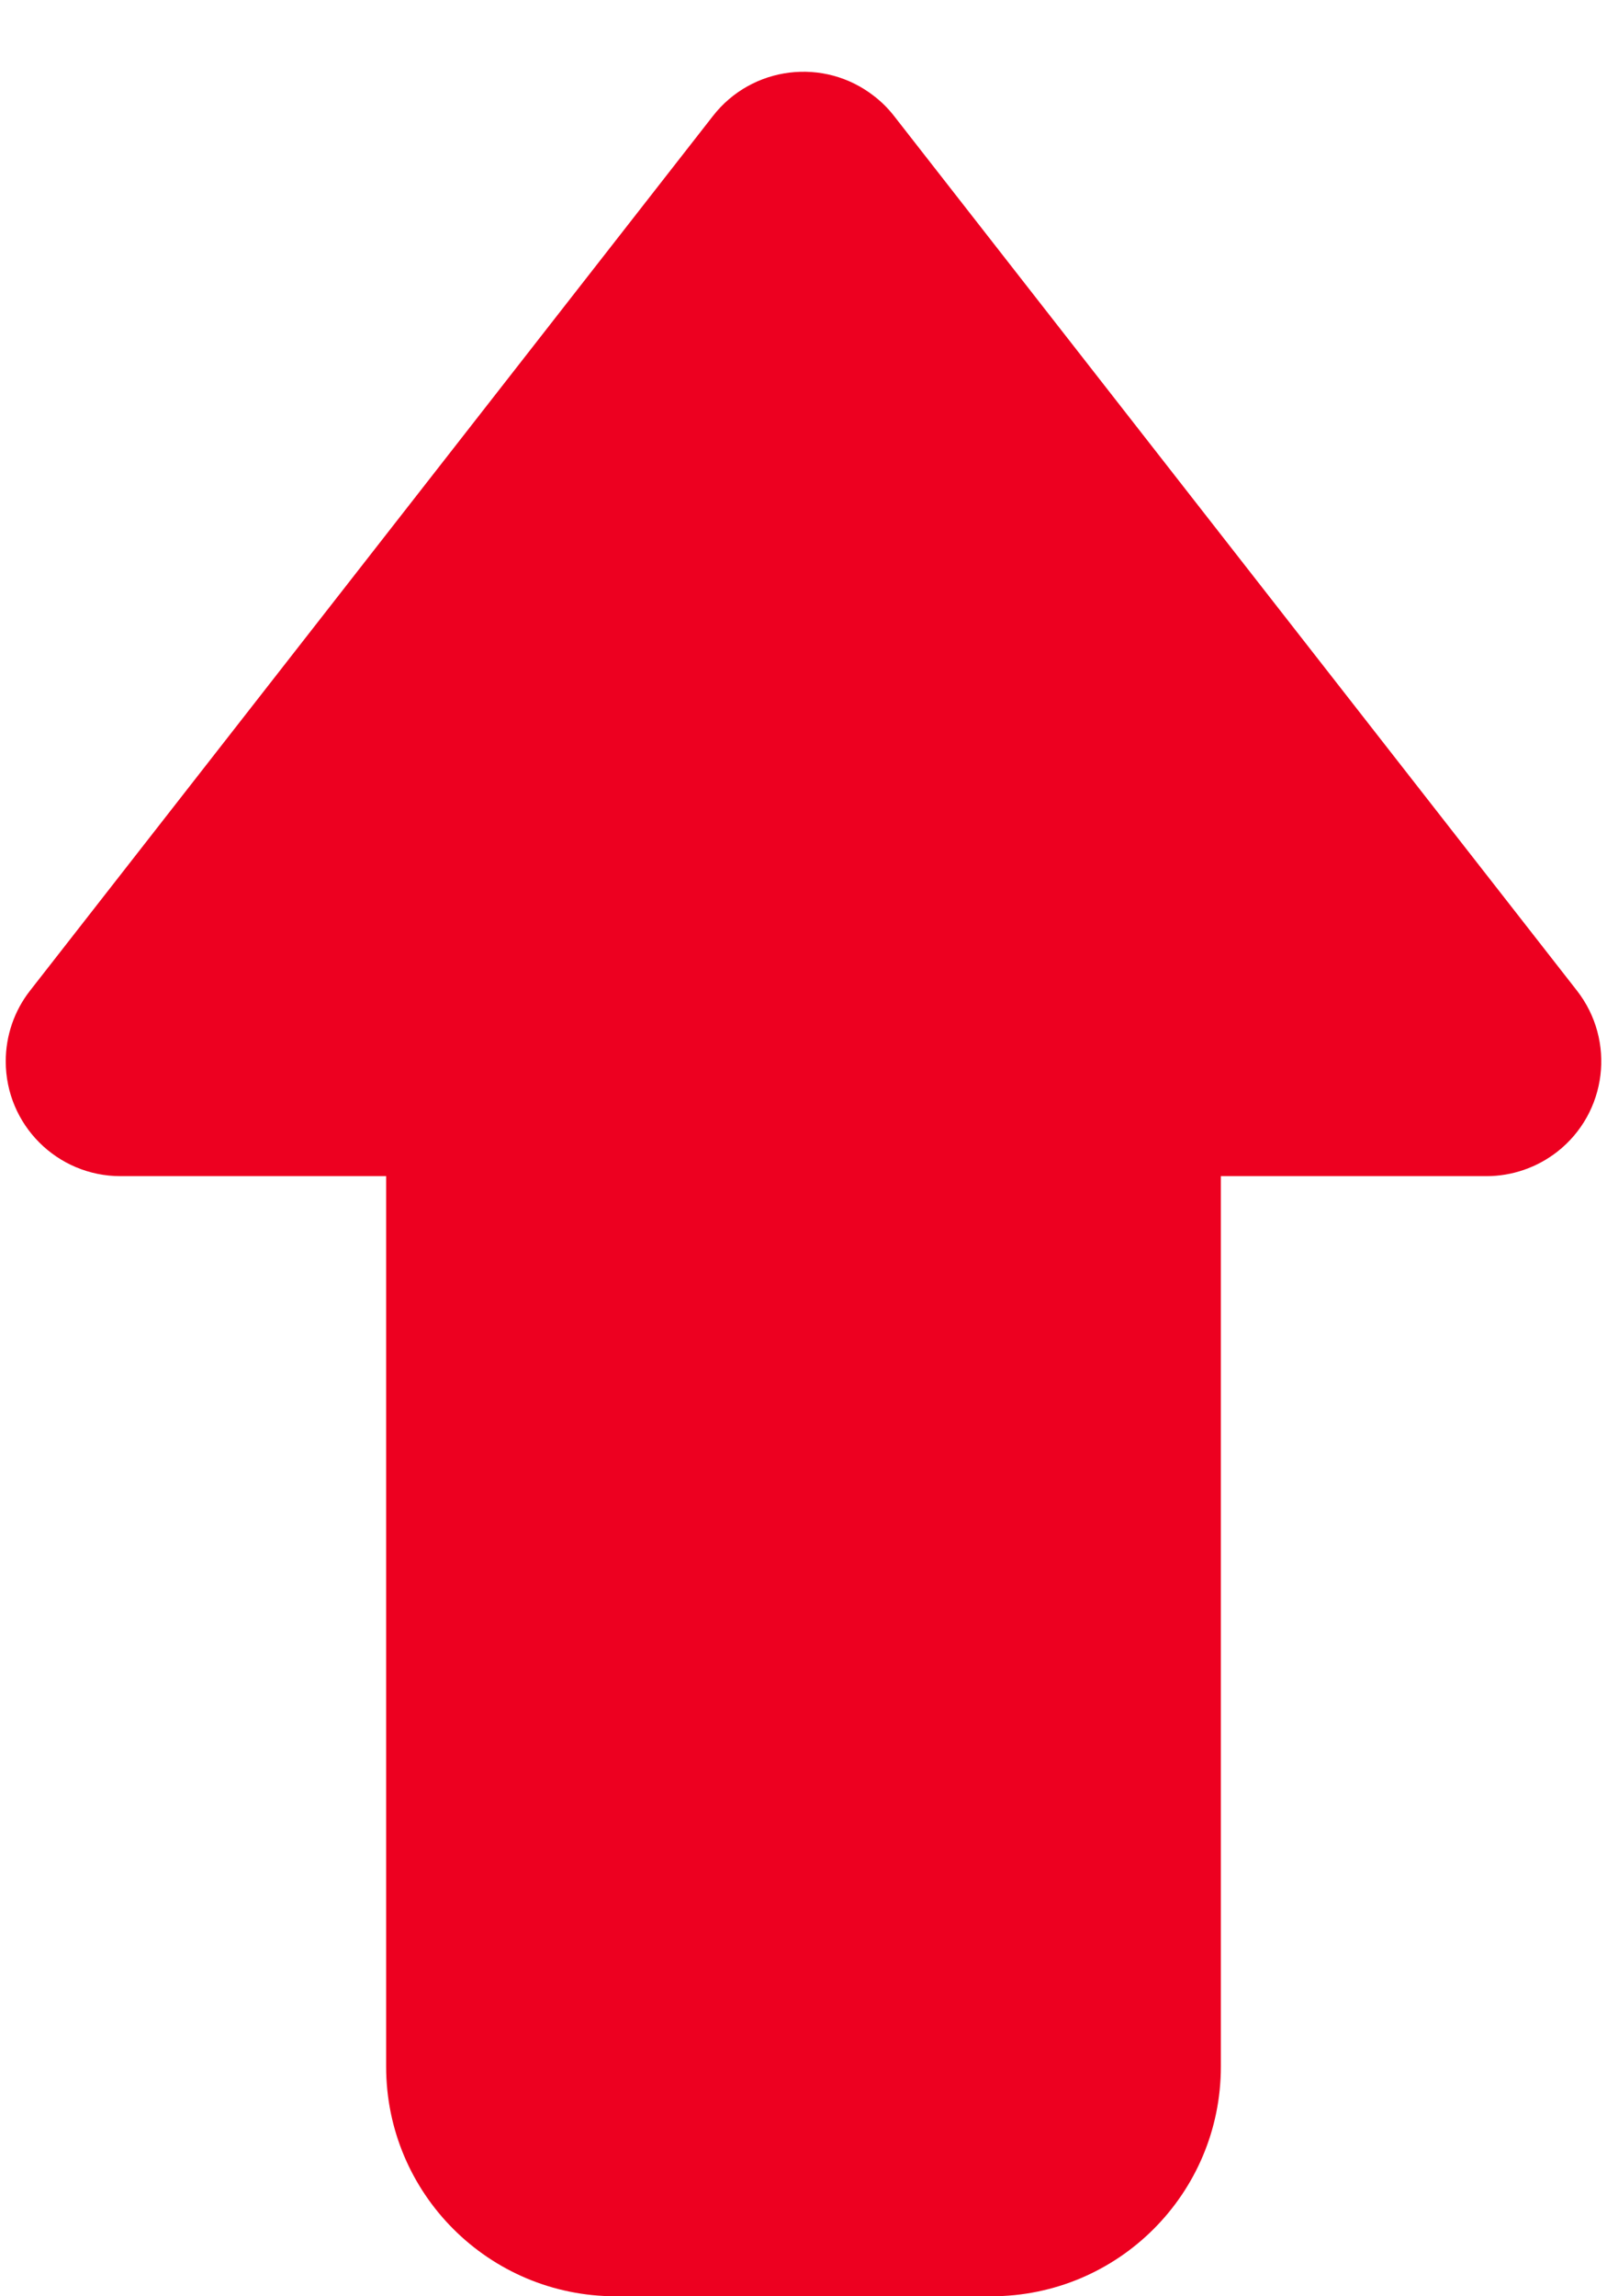 <?xml version="1.0" encoding="UTF-8"?>
<svg width="14px" height="20px" viewBox="0 0 14 20" version="1.1" xmlns="http://www.w3.org/2000/svg" xmlns:xlink="http://www.w3.org/1999/xlink">
    <!-- Generator: Sketch 61.2 (89653) - https://sketch.com -->
    <title>upvoted_icon</title>
    <desc>Created with Sketch.</desc>
    <g id="Page-1" stroke="none" stroke-width="1" fill="none" fill-rule="evenodd">
        <g id="Hunter" transform="translate(-822, -69)" fill="#ED0020">
            <path d="M823.05,79.244 C822.497,79.244 822.05,78.796 822.05,78.244 C822.05,78.021 822.124,77.804 822.262,77.628 L828.212,70.009 C828.552,69.574 829.18,69.497 829.615,69.837 C829.68,69.887 829.738,69.945 829.788,70.009 L835.738,77.628 C836.078,78.064 836.001,78.692 835.566,79.032 C835.39,79.169 835.173,79.244 834.95,79.244 L832.636,79.244 L832.636,87 C832.636,88.105 831.741,89 830.636,89 L827.364,89 C826.259,89 825.364,88.105 825.364,87 L825.364,79.244 L823.05,79.244 Z" id="upvoted_icon"></path>
        </g>
    </g>
</svg>